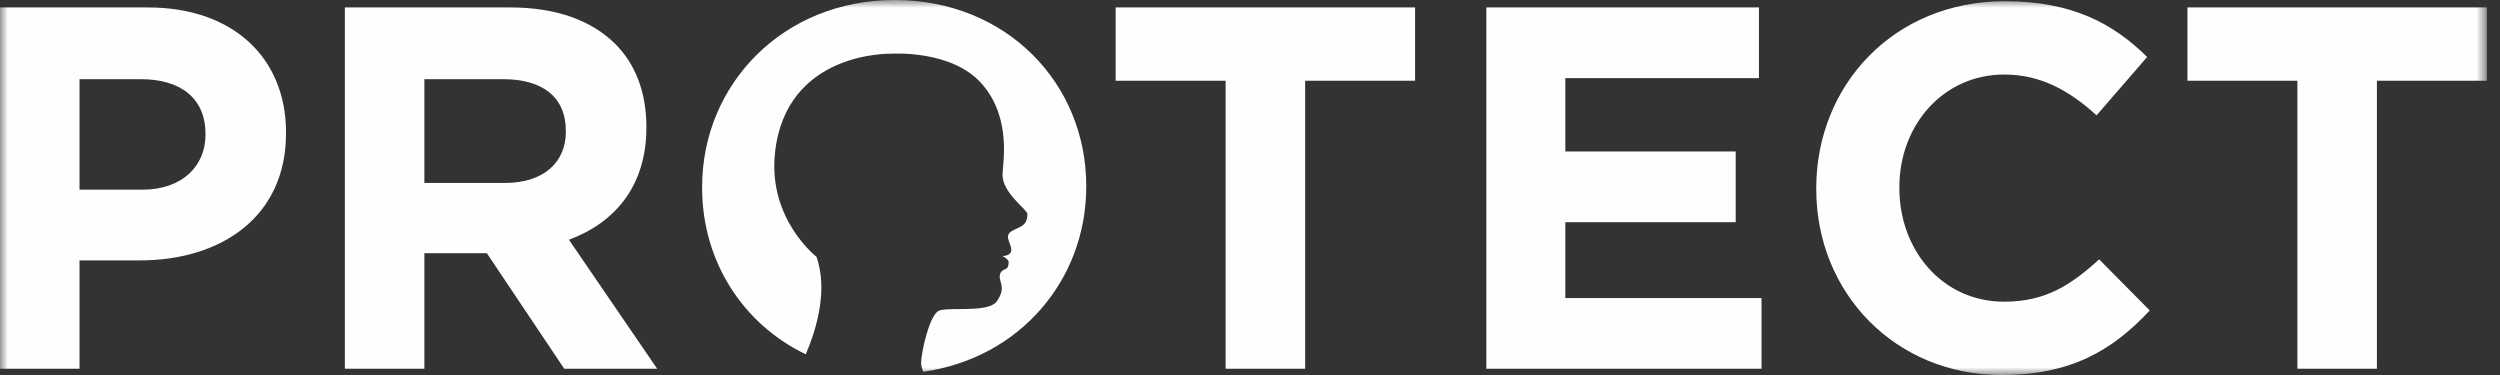 <?xml version="1.0" encoding="UTF-8"?>
<svg width="160px" height="24px" viewBox="0 0 160 24" version="1.1" xmlns="http://www.w3.org/2000/svg" xmlns:xlink="http://www.w3.org/1999/xlink">
    <rect x="0" y="0" width="160" height="24" fill="#333333" stroke="none"/>
    <!-- Generator: Sketch 43.2 (39069) - http://www.bohemiancoding.com/sketch -->
    <title>Page 1</title>
    <desc>Created with Sketch.</desc>
    <defs>
        <polygon id="path-1" points="159.16 0 0 0 0 24 159.16 24 159.16 3.55271368e-15"></polygon>
    </defs>
    <g id="Page-1" stroke="none" stroke-width="1" fill="none" fill-rule="evenodd">
        <g>
            <mask id="mask-2" fill="white">
                <use xlink:href="#path-1"></use>
            </mask>
            <g id="Clip-2"></g>
            <path d="M9.45,0.475 L-0,0.475 L-0,23.604 L5.089,23.604 L5.089,16.665 L8.954,16.665 C14.142,16.665 18.305,13.89 18.305,8.537 L18.305,8.471 C18.305,3.746 14.968,0.475 9.45,0.475 L9.45,0.475 Z M13.151,8.636 C13.151,10.619 11.664,12.139 9.12,12.139 L5.089,12.139 L5.089,5.068 L9.02,5.068 C11.565,5.068 13.151,6.29 13.151,8.57 L13.151,8.636 Z M41.368,8.174 L41.368,8.108 C41.368,5.927 40.674,4.11 39.385,2.821 C37.866,1.301 35.586,0.475 32.645,0.475 L22.072,0.475 L22.072,23.604 L27.16,23.604 L27.16,16.203 L31.092,16.203 L31.158,16.203 L36.114,23.604 L42.062,23.604 L36.412,15.343 C39.352,14.253 41.368,11.907 41.368,8.174 L41.368,8.174 Z M36.214,8.438 C36.214,10.387 34.793,11.709 32.315,11.709 L27.16,11.709 L27.16,5.068 L32.215,5.068 C34.694,5.068 36.214,6.191 36.214,8.372 L36.214,8.438 Z M71.402,0.475 L90.566,0.475 L90.566,5.167 L83.529,5.167 L83.529,23.604 L78.44,23.604 L78.44,5.167 L71.402,5.167 L71.402,0.475 Z M100.181,19.077 L112.737,19.077 L112.737,23.604 L95.126,23.604 L95.126,0.475 L112.572,0.475 L112.572,5.002 L100.181,5.002 L100.181,9.694 L111.085,9.694 L111.085,14.22 L100.181,14.22 L100.181,19.077 Z M134.346,16.599 L137.584,19.87 C135.205,22.414 132.562,24 128.101,24 C121.295,24 116.24,18.747 116.24,12.106 L116.24,12.039 C116.24,5.464 121.196,0.079 128.3,0.079 C132.661,0.079 135.271,1.532 137.419,3.647 L134.181,7.381 C132.397,5.762 130.579,4.77 128.267,4.77 C124.368,4.77 121.559,8.008 121.559,11.973 L121.559,12.039 C121.559,16.004 124.302,19.308 128.267,19.308 C130.91,19.308 132.529,18.251 134.346,16.599 L134.346,16.599 Z M159.16,0.475 L159.16,5.167 L152.122,5.167 L152.122,23.604 L147.034,23.604 L147.034,5.167 L139.996,5.167 L139.996,0.475 L159.16,0.475 Z M69.519,11.895 L69.519,11.961 C69.519,17.94 65.229,22.934 59.086,23.791 C59.006,23.586 58.951,23.383 58.951,23.214 C58.951,22.599 59.483,20.134 60.099,19.882 C60.716,19.629 63.172,20.035 63.769,19.321 C64.497,18.312 63.815,18.025 64.02,17.501 C64.177,17.102 64.553,17.416 64.553,16.758 C64.543,16.577 64.15,16.381 64.15,16.381 C64.15,16.381 64.721,16.408 64.721,15.987 C64.721,15.567 64.245,15.119 64.721,14.811 C65.197,14.503 65.753,14.531 65.753,13.69 C65.753,13.419 64.161,12.359 64.161,11.197 C64.164,10.511 64.777,7.58 62.844,5.371 C60.912,3.162 57.046,3.438 57.046,3.438 C57.046,3.438 50.273,3.23 49.595,9.824 C49.161,14.042 52.256,16.436 52.256,16.436 C52.983,18.538 52.301,20.962 51.569,22.675 C47.519,20.727 44.936,16.694 44.936,12.027 L44.936,11.961 C44.936,5.386 50.124,-0 57.261,-0 C64.398,-0 69.519,5.32 69.519,11.895 L69.519,11.895 Z" id="Fill-1" fill="#FEFEFE" mask="url(#mask-2)"></path>
        </g>
    </g>
</svg>